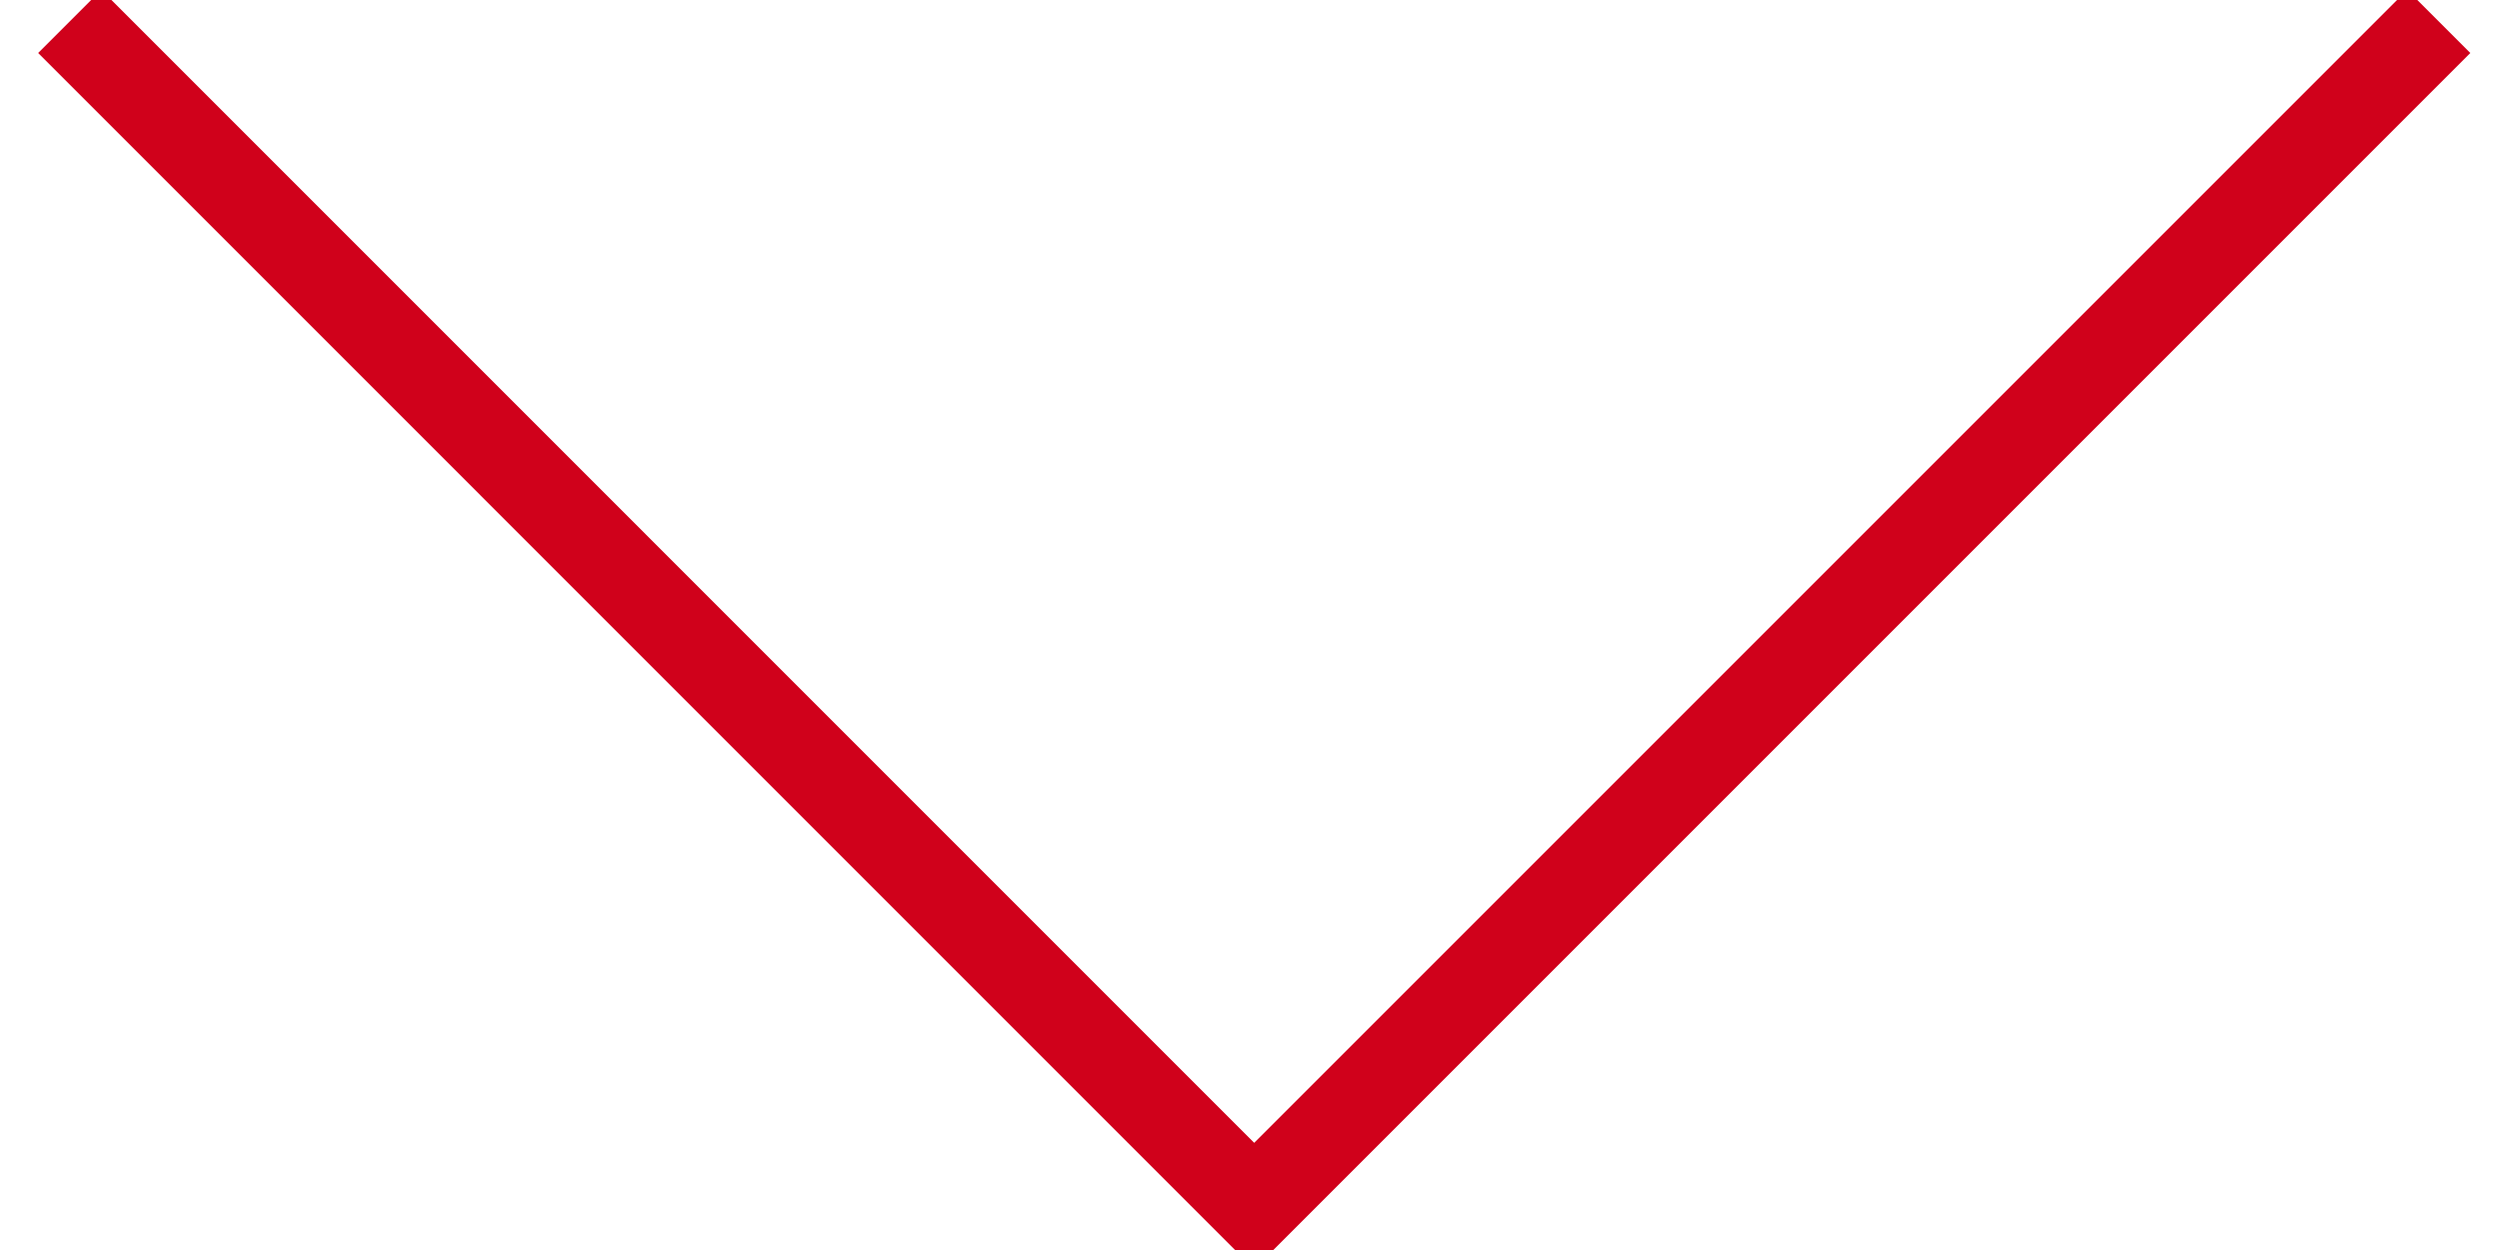 <svg xmlns="http://www.w3.org/2000/svg" xmlns:xlink="http://www.w3.org/1999/xlink" width="28" height="14" version="1.1" viewBox="0 0 28 14"><title>Rectangle 120</title><desc>Created with Sketch.</desc><g id="Page-1" fill="none" fill-rule="evenodd" stroke="none" stroke-width="1"><g id="HD-Multisig-4" stroke="#D0011B" transform="translate(-839, -331)"><g id="Rectangle-120"><path d="M26.814,0.547 L13.547,13.814 L0.281,0.547" transform="translate(839.5, 330.693)"/></g></g></g></svg>